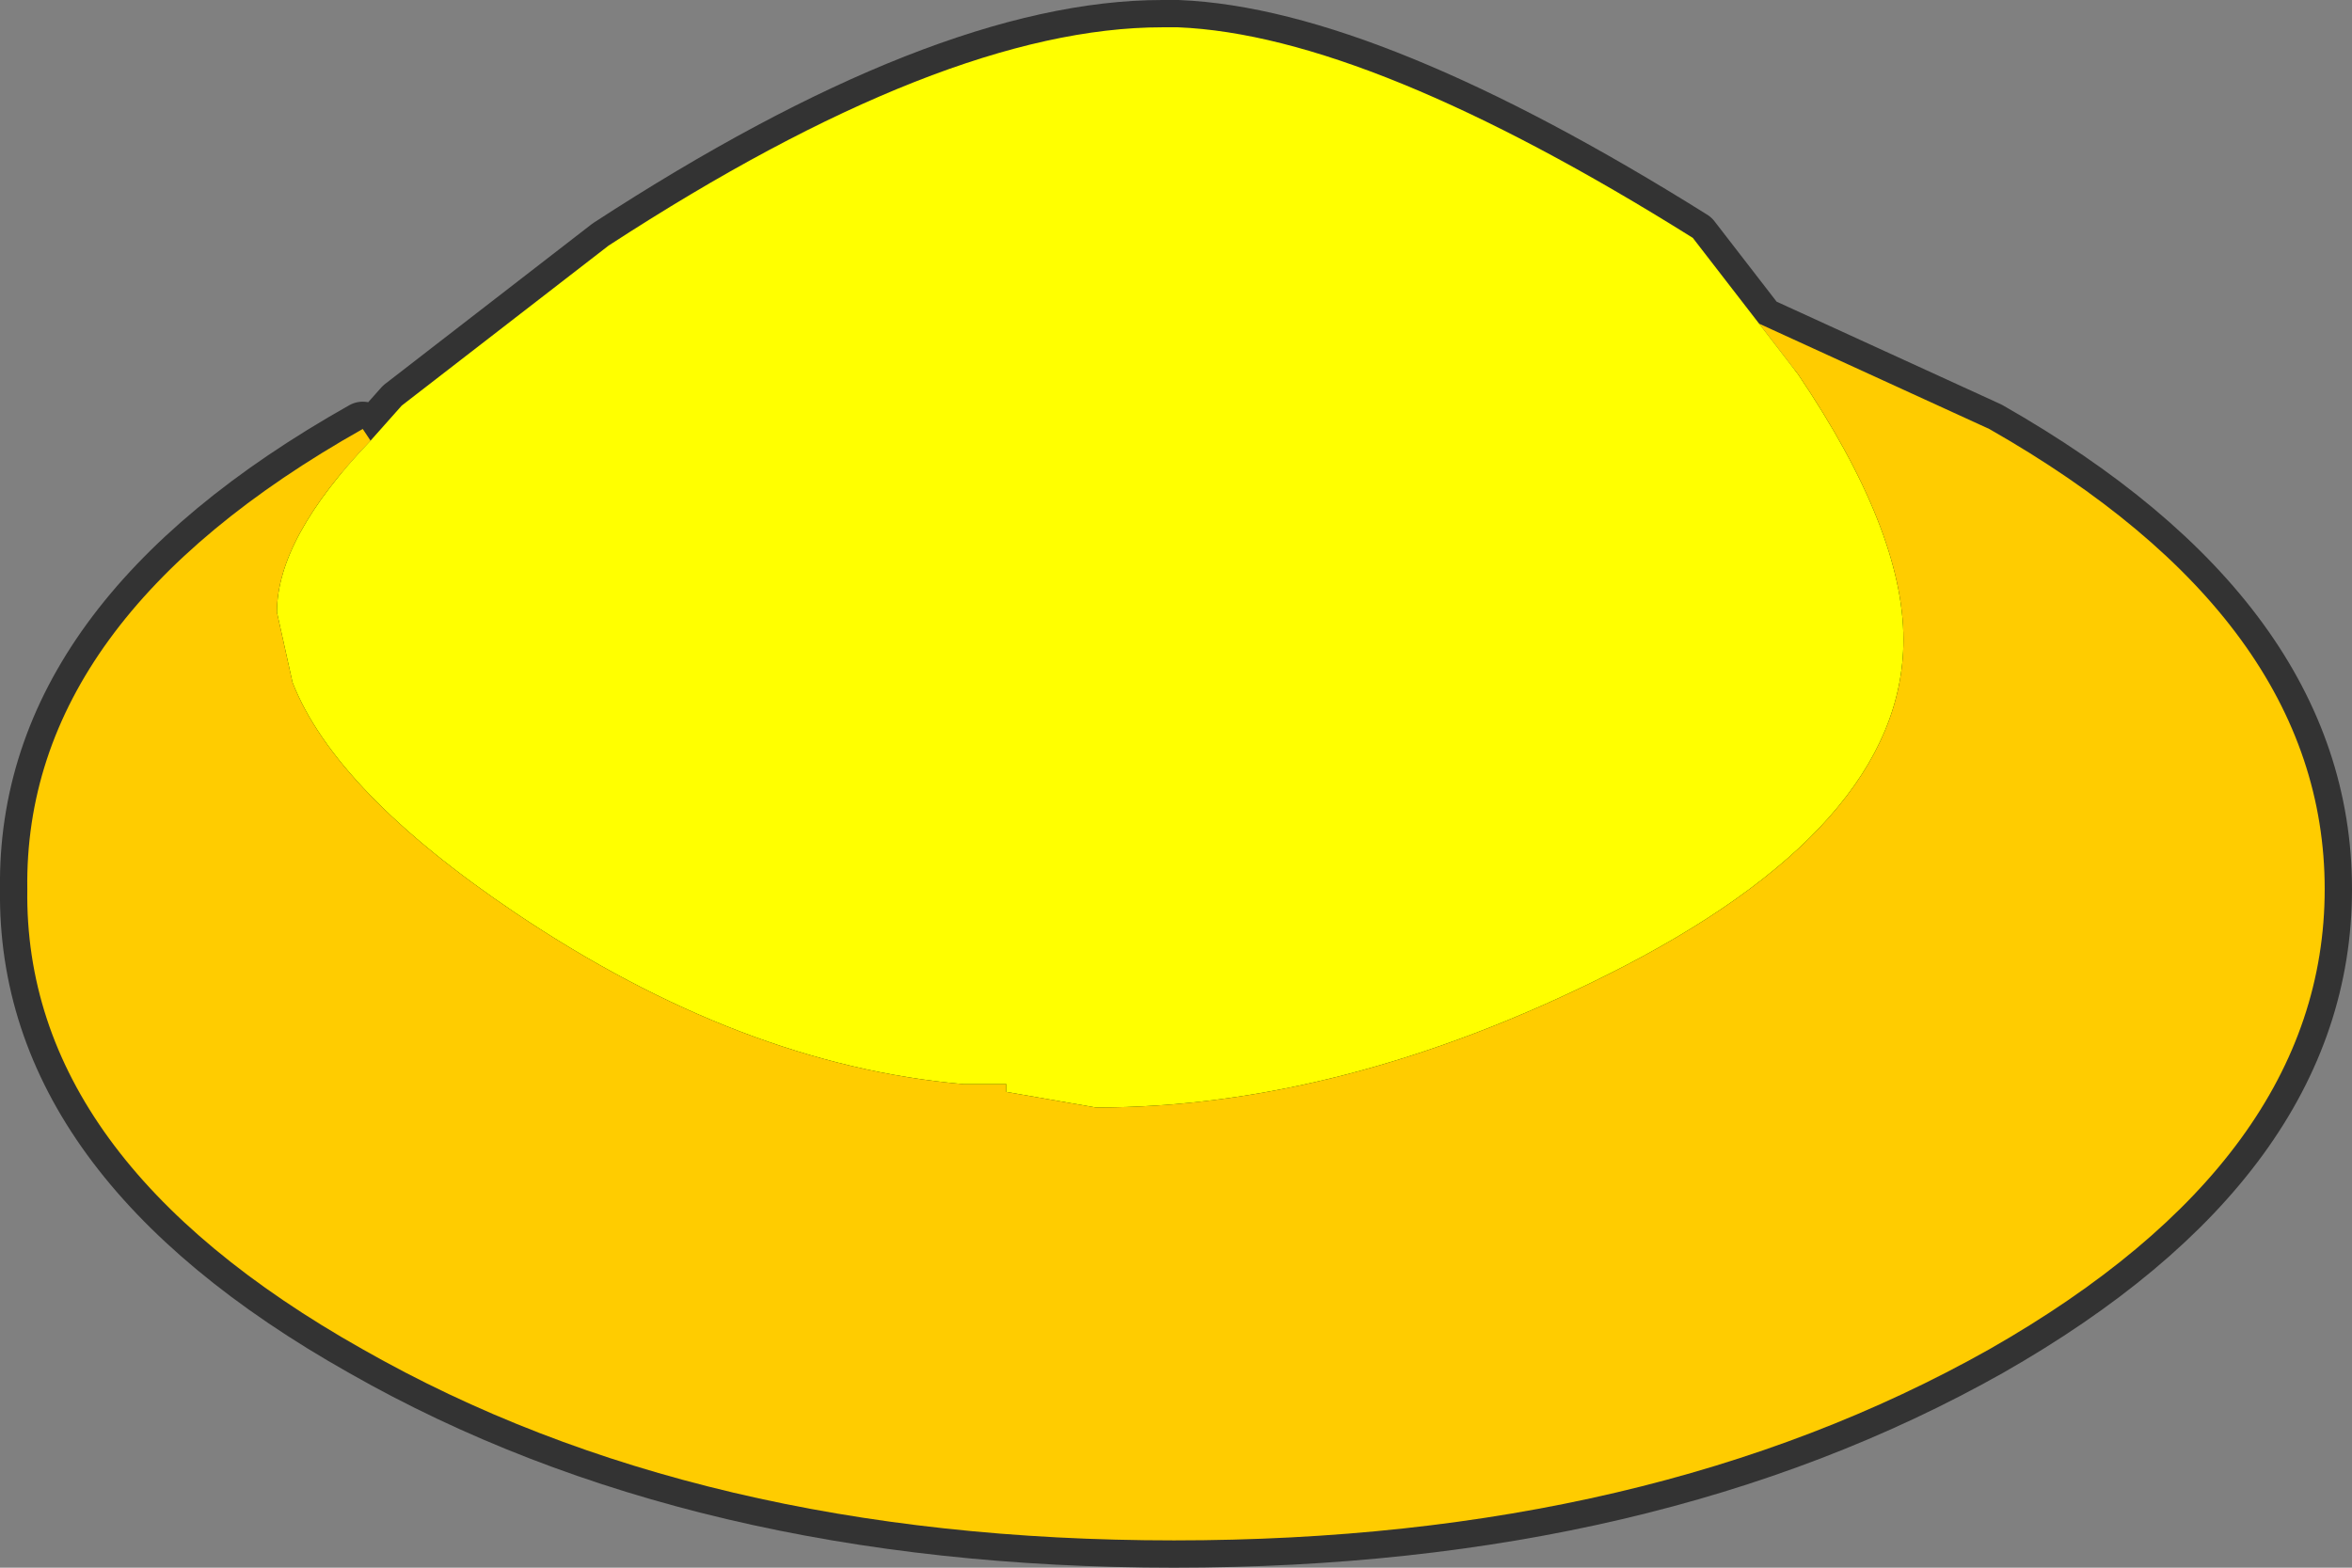 <?xml version="1.0" encoding="UTF-8" standalone="no"?>
<svg xmlns:ffdec="https://www.free-decompiler.com/flash" xmlns:xlink="http://www.w3.org/1999/xlink" ffdec:objectType="shape" height="20.1px" width="30.15px" xmlns="http://www.w3.org/2000/svg">
  <rect width="100%" height="100%" fill="#808080" stroke="none"/>
  <g transform="matrix(1.0, 0.0, 0.0, 1.0, 252.9, 147.25)">
    <path d="M-238.0 -146.9 L-237.8 -146.9 Q-235.35 -146.8 -231.2 -144.2 L-230.35 -143.1 -227.4 -141.75 Q-223.1 -139.3 -223.1 -135.85 -223.1 -132.4 -227.4 -129.95 -231.75 -127.5 -237.85 -127.5 -243.95 -127.5 -248.25 -129.95 -252.6 -132.4 -252.55 -135.85 -252.6 -139.3 -248.25 -141.75 L-248.15 -141.6 -247.75 -142.05 -245.1 -144.1 Q-240.8 -146.9 -238.0 -146.9" fill="#000000" fill-rule="evenodd" stroke="none"/>
    <path d="M-238.0 -146.9 Q-240.8 -146.9 -245.1 -144.1 L-247.75 -142.05 -248.15 -141.6 -248.25 -141.75 Q-252.6 -139.3 -252.55 -135.85 -252.6 -132.4 -248.25 -129.95 -243.95 -127.5 -237.85 -127.5 -231.75 -127.5 -227.4 -129.95 -223.1 -132.4 -223.1 -135.85 -223.1 -139.3 -227.4 -141.75 L-230.35 -143.1 -231.2 -144.2 Q-235.35 -146.8 -237.8 -146.9 L-238.0 -146.9 Z" fill="none" stroke="#333333" stroke-linecap="round" stroke-linejoin="round" stroke-width="0.7"/>
    <path d="M-248.15 -141.6 Q-249.35 -140.35 -249.35 -139.4 L-249.15 -138.5 Q-248.6 -137.1 -246.3 -135.55 -243.4 -133.6 -240.55 -133.35 L-240.0 -133.35 -240.0 -133.25 -238.85 -133.05 Q-235.7 -133.05 -232.3 -134.75 -228.5 -136.65 -228.5 -139.05 -228.5 -140.45 -229.85 -142.45 L-230.35 -143.1 -227.4 -141.75 Q-223.1 -139.3 -223.1 -135.85 -223.1 -132.4 -227.4 -129.95 -231.75 -127.5 -237.85 -127.5 -243.95 -127.5 -248.25 -129.95 -252.6 -132.4 -252.55 -135.85 -252.6 -139.3 -248.25 -141.75 L-248.15 -141.6" fill="#ffcc00" fill-rule="evenodd" stroke="none"/>
    <path d="M-230.35 -143.1 L-229.85 -142.45 Q-228.5 -140.45 -228.5 -139.05 -228.5 -136.65 -232.3 -134.75 -235.7 -133.05 -238.85 -133.05 L-240.0 -133.25 -240.0 -133.35 -240.55 -133.35 Q-243.4 -133.6 -246.3 -135.55 -248.6 -137.1 -249.15 -138.5 L-249.35 -139.4 Q-249.35 -140.35 -248.15 -141.6 L-247.75 -142.05 -245.1 -144.1 Q-240.8 -146.9 -238.0 -146.9 L-237.8 -146.9 Q-235.35 -146.8 -231.2 -144.2 L-230.35 -143.1" fill="#ffff00" fill-rule="evenodd" stroke="none"/>
  </g>
</svg>
